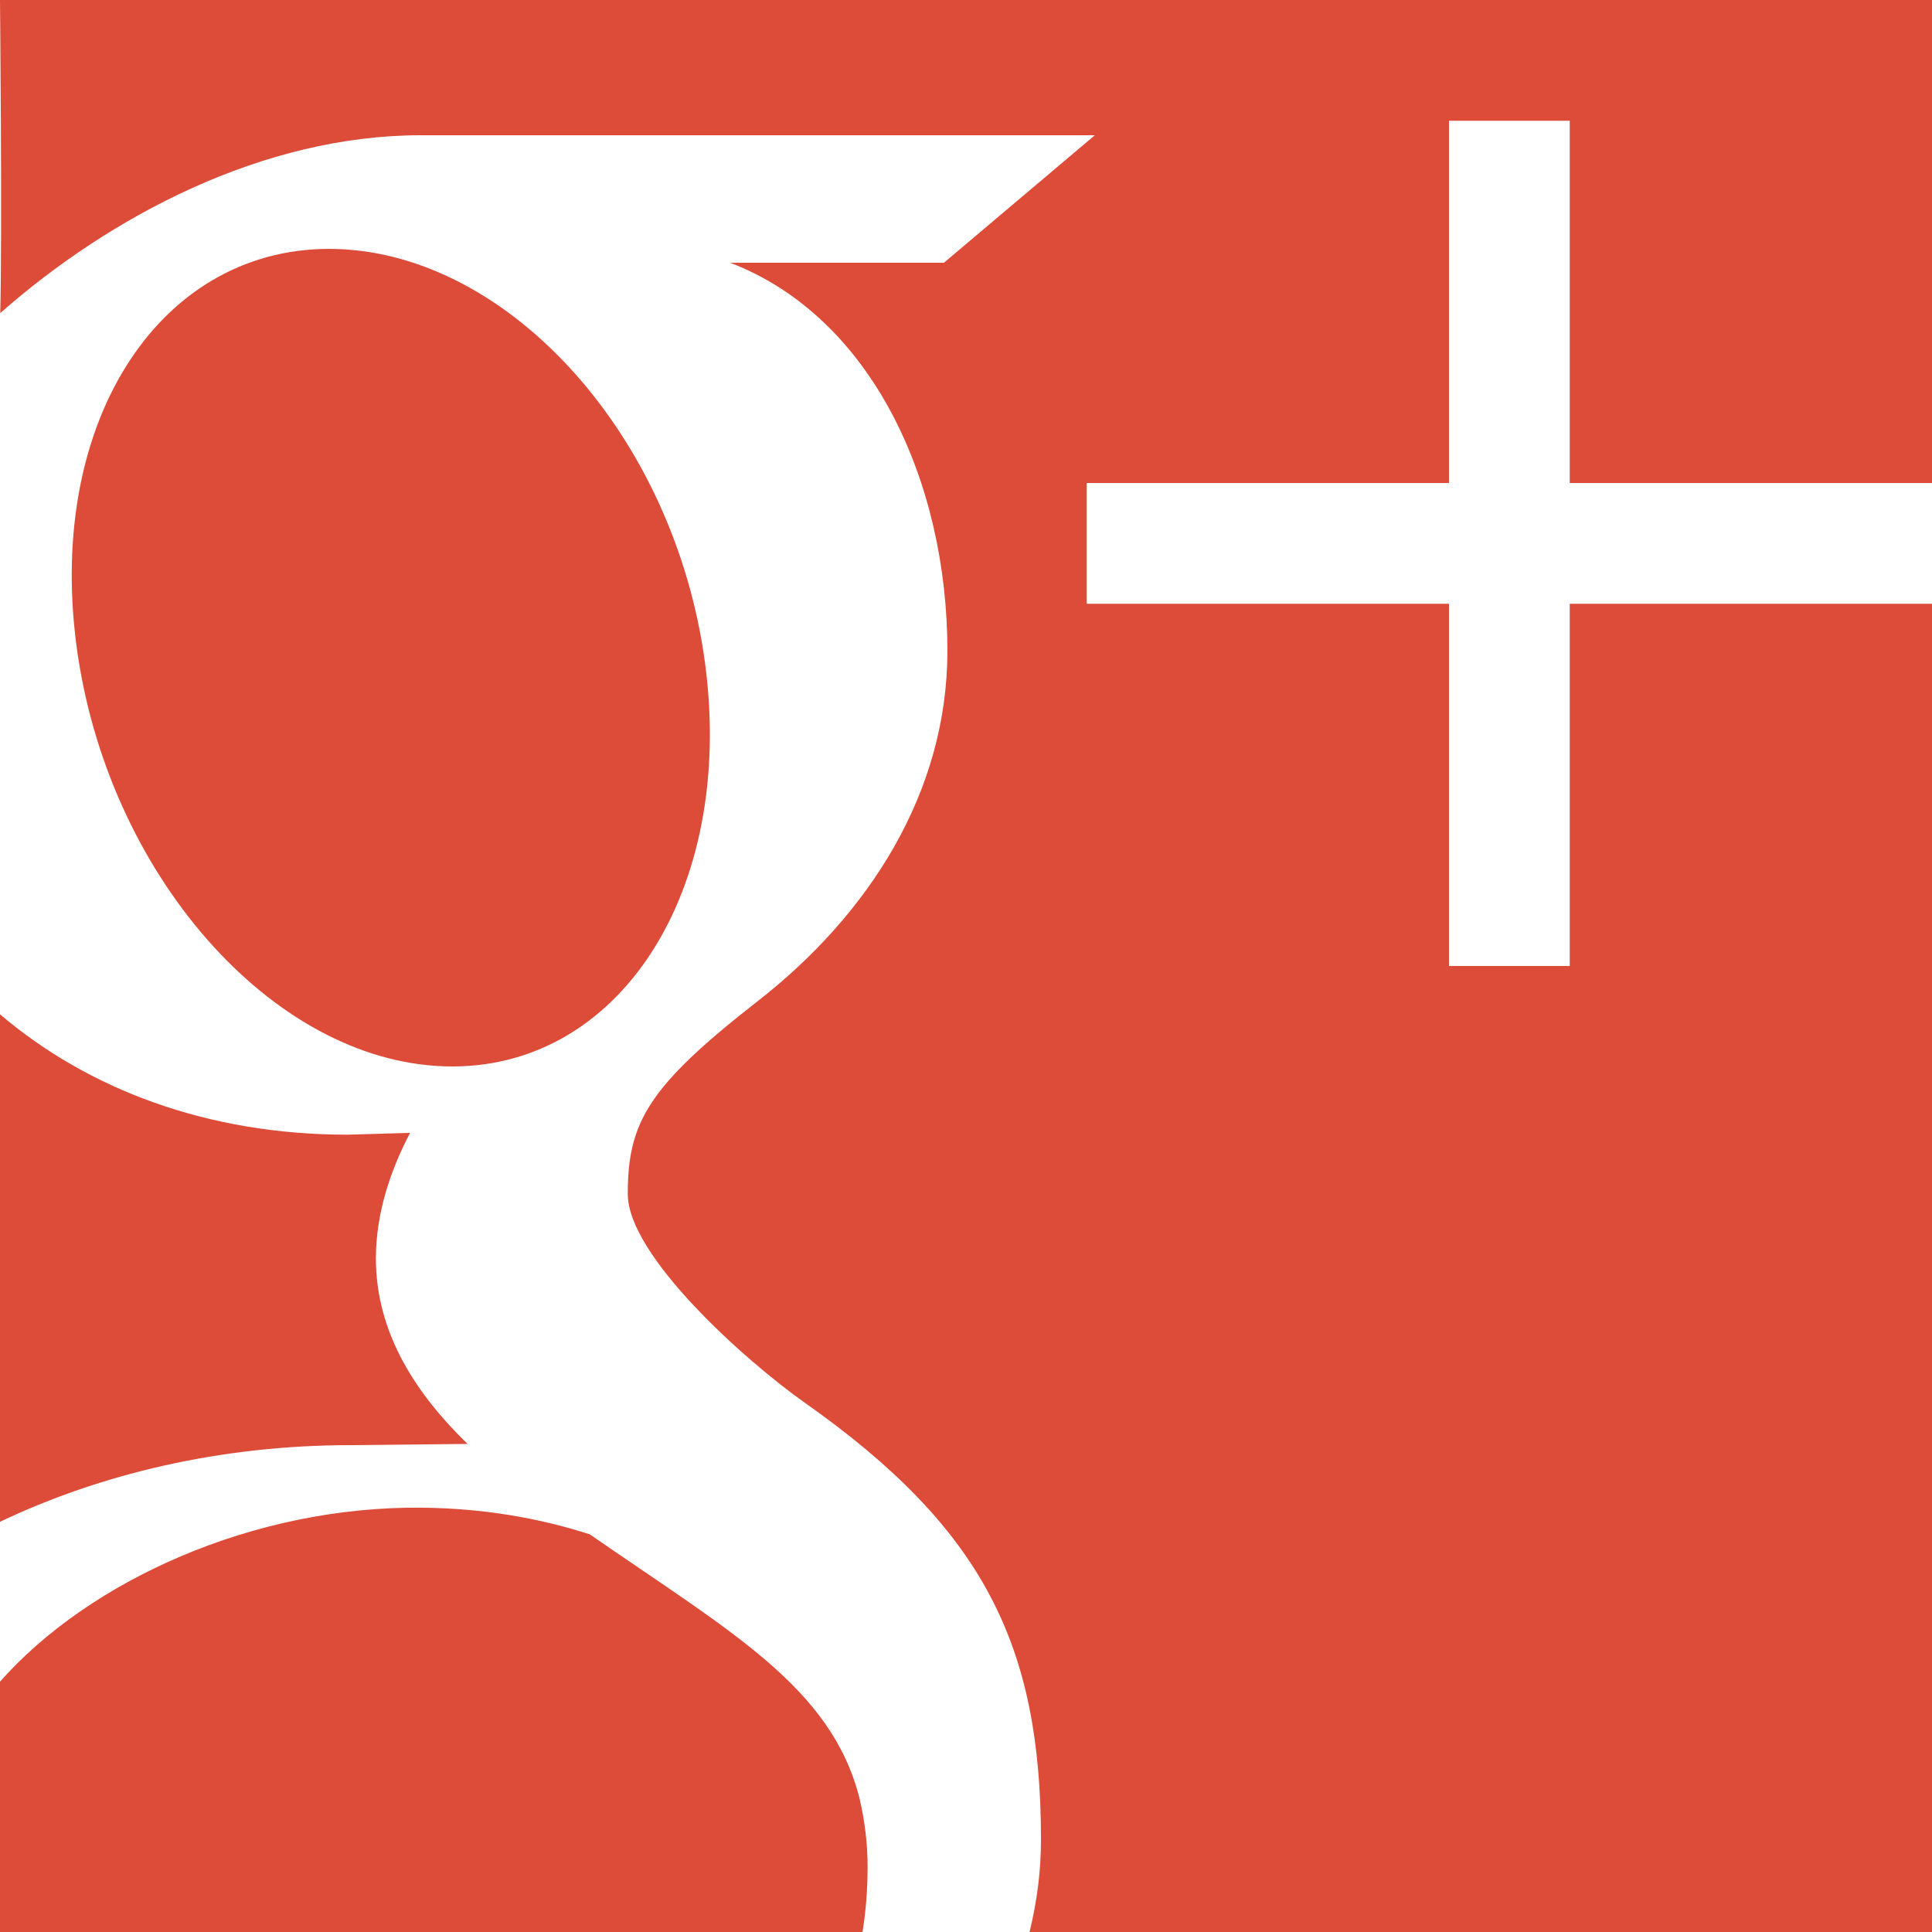 <svg xmlns="http://www.w3.org/2000/svg" width="16" height="16"><path fill="#DD4B39" d="M.013 13.589l-.009-.119.009.119zm3.673-4.758c1.438.043 2.402-1.448 2.154-3.331-.249-1.883-1.615-3.394-3.053-3.438-1.438-.042-2.402 1.399-2.154 3.282.248 1.883 1.615 3.444 3.053 3.487zm12.314-4.831v-4h-16s.019 1.951.002 2.593c.912-.803 2.177-1.473 3.483-1.473h5.582l-1.25 1.056h-1.77c1.174.45 1.799 1.814 1.799 3.214 0 1.175-.653 2.187-1.576 2.905-.9.703-1.071.997-1.071 1.593 0 .509.965 1.375 1.469 1.731 1.475 1.04 1.953 2.004 1.953 3.616 0 .258-.033.514-.095.766h7.474v-11.001h-3v3h-1v-3h-3v-1h3v-3h1v3h3zm-13.095 7.968l.967-.01c-.424-.412-.759-.916-.759-1.537 0-.369.118-.724.283-1.039l-.518.015c-1.161 0-2.148-.376-2.878-.997v4.203c.834-.397 1.827-.635 2.905-.635zm-2.852 1.895l-.04-.26.04.26zm7.064 1.025c-.235-.918-1.069-1.375-2.232-2.181-.424-.137-.889-.216-1.389-.221-1.401-.015-2.76.607-3.496 1.441v2.073h7.143c.028-.174.042-.354.042-.538 0-.196-.024-.388-.068-.574z"/></svg>